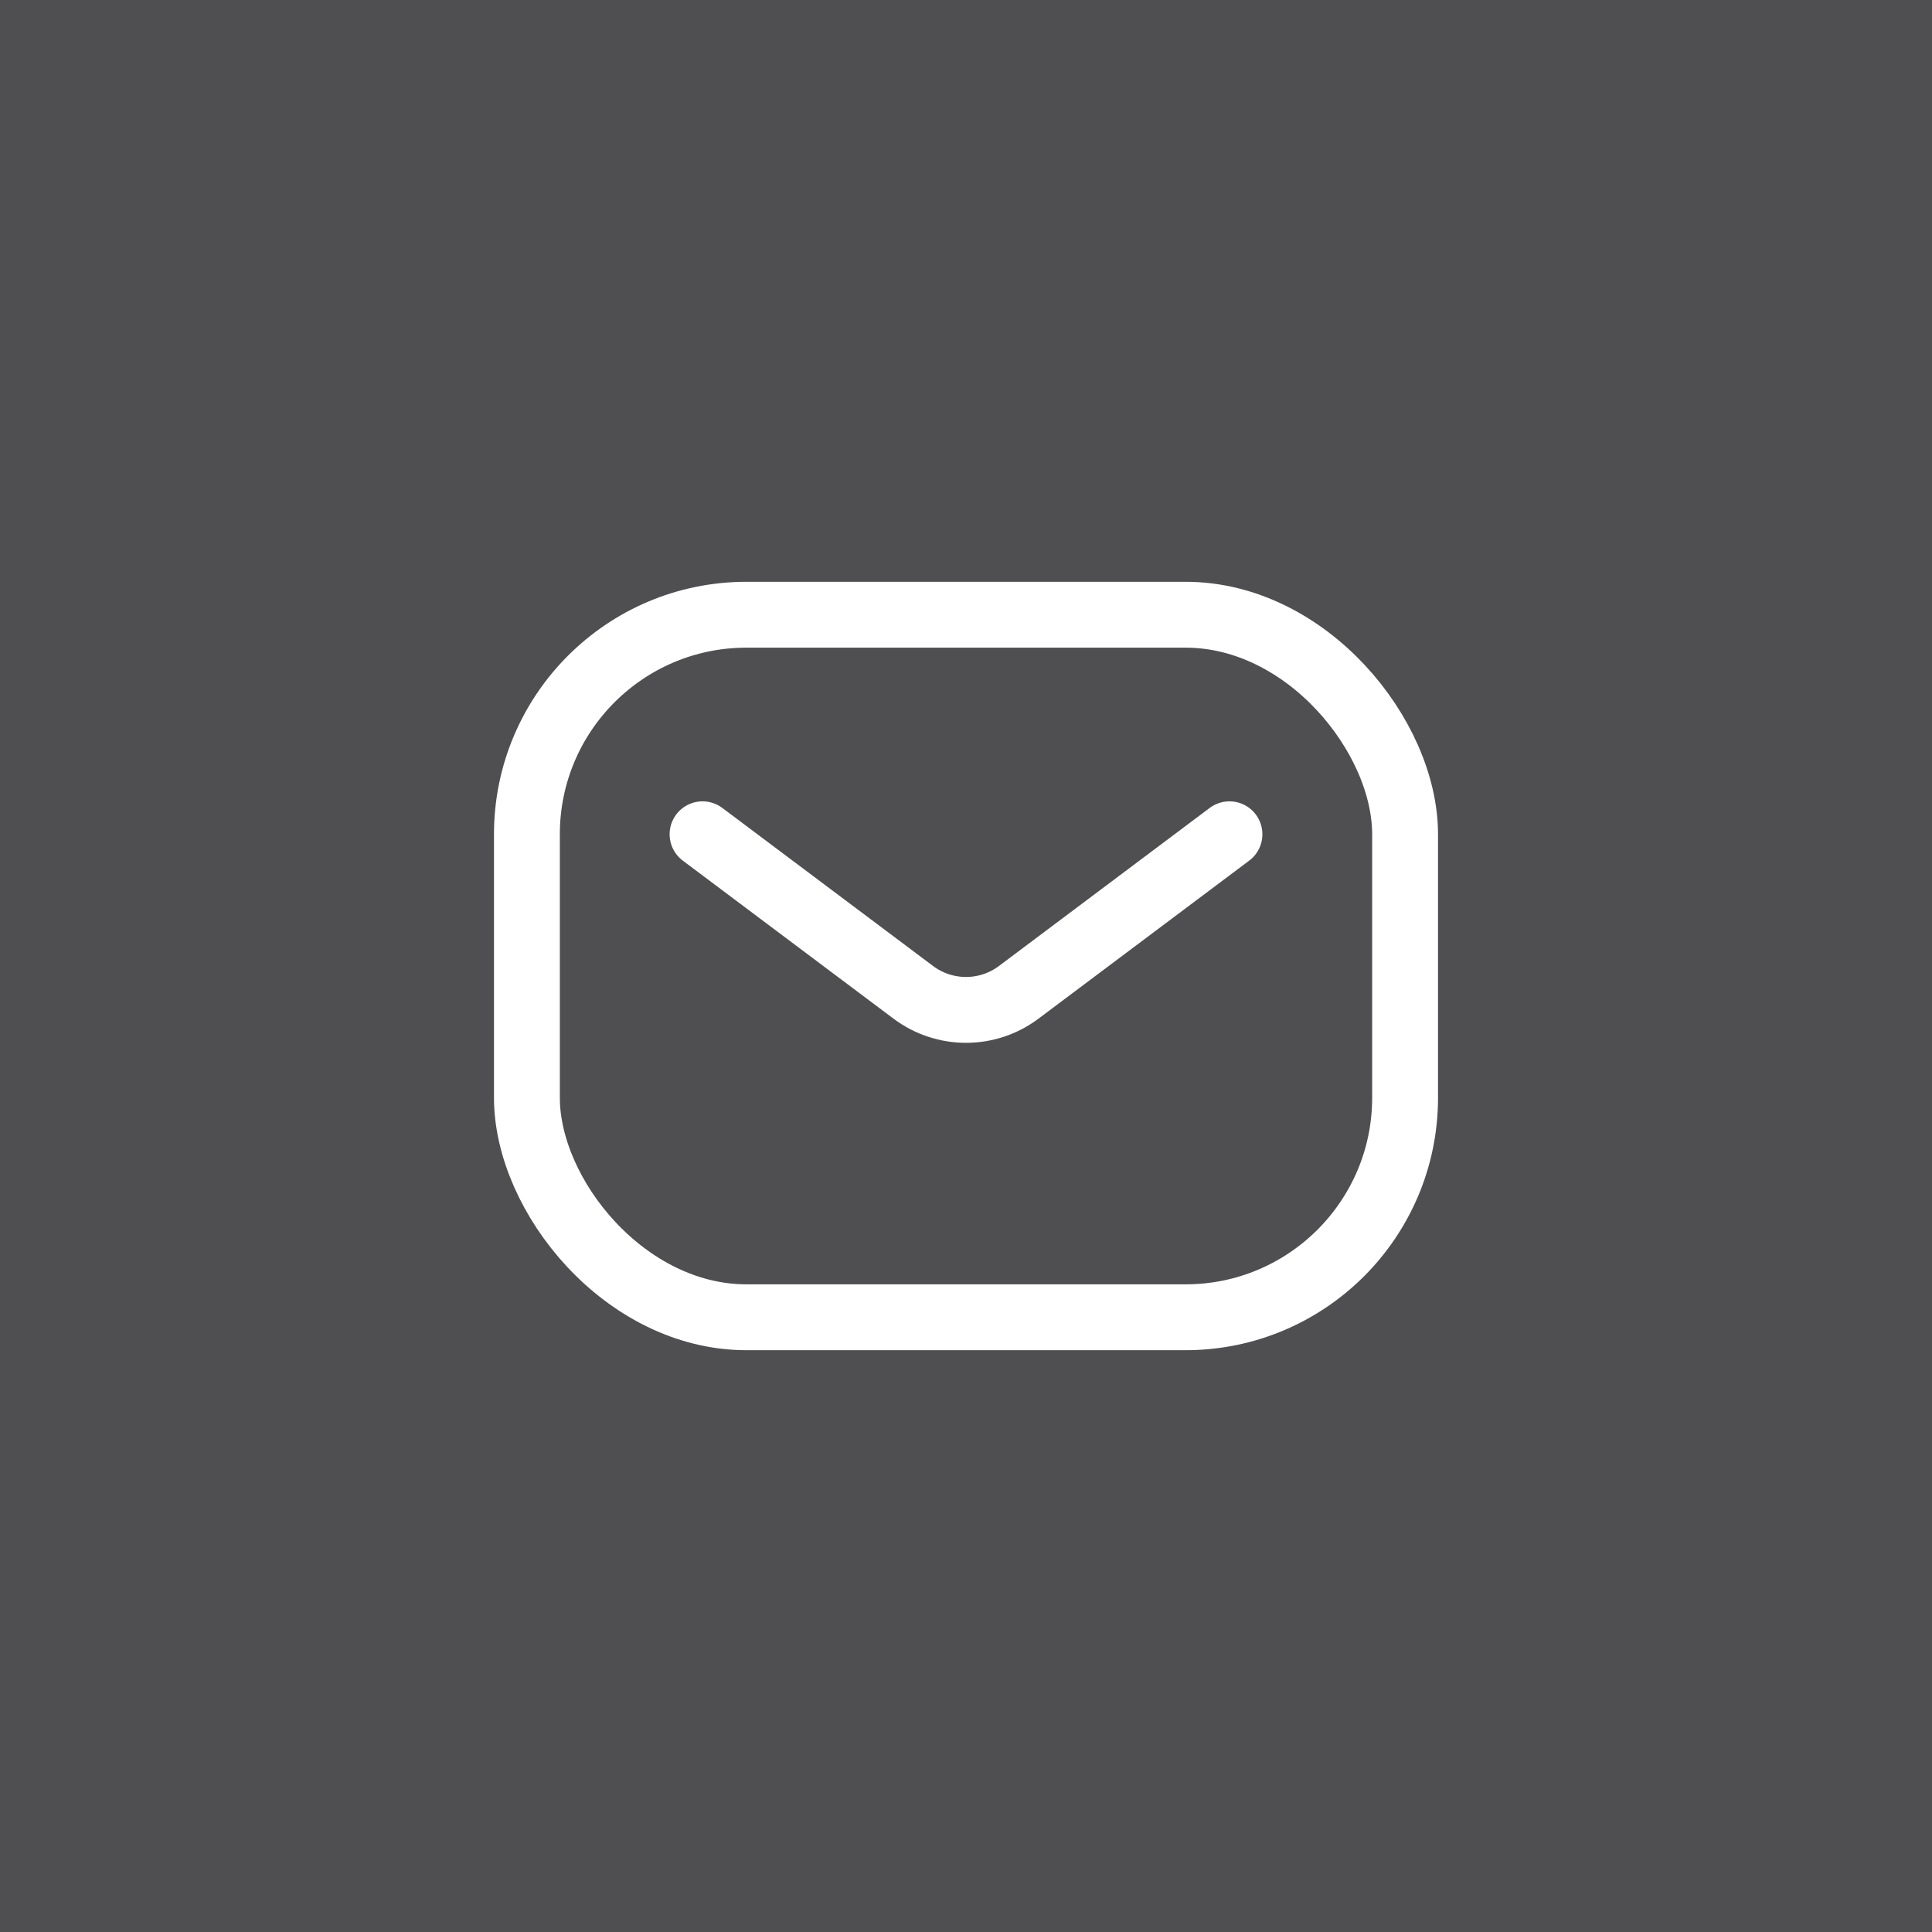 <svg width="44" height="44" viewBox="0 0 44 44" fill="none" xmlns="http://www.w3.org/2000/svg">
<rect width="44" height="44" fill="#4F4E50"/>
<rect x="12" y="14" width="20" height="16" rx="5" stroke="white" stroke-width="1.5"/>
<path d="M16 19L20.8 22.6C21.511 23.133 22.489 23.133 23.2 22.6L28 19" stroke="white" stroke-width="1.5" stroke-linecap="round" stroke-linejoin="round"/>
</svg>
